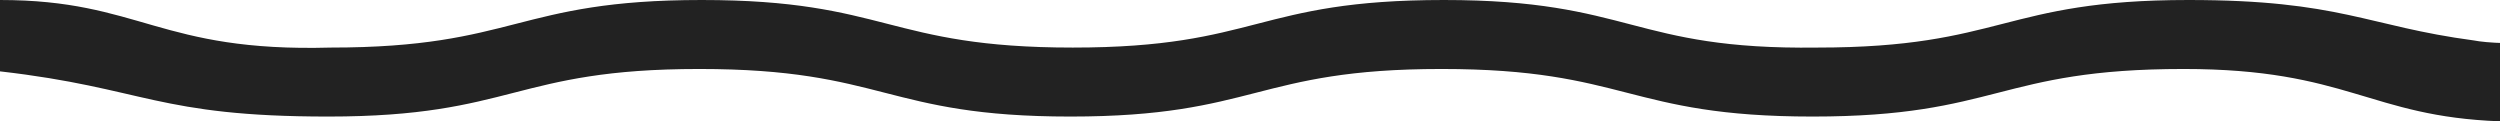 <?xml version="1.0" encoding="utf-8"?>
<!-- Generator: Adobe Illustrator 24.0.3, SVG Export Plug-In . SVG Version: 6.00 Build 0)  -->
<svg version="1.1" id="Calque_1" xmlns="http://www.w3.org/2000/svg" xmlns:xlink="http://www.w3.org/1999/xlink" x="0px" y="0px"
	 viewBox="0 0 105.1 5.1" style="enable-background:new 0 0 105.1 5.1;" xml:space="preserve">
<style type="text/css">
	.st0{clip-path:url(#SVGID_2_);}
	.st1{fill-rule:evenodd;clip-rule:evenodd;fill:#222222;}
</style>
<g>
	<defs>
		<rect id="SVGID_1_" y="-6.4" width="105.1" height="11.5"/>
	</defs>
	<clipPath id="SVGID_2_">
		<use xlink:href="#SVGID_1_"  style="overflow:visible;"/>
	</clipPath>
	<g class="st0">
		<path class="st1" d="M197.3,2.2c-7.8,0-7.8-2-15.6-2s-7.8,2-15.6,2s-7.8-2-15.6-2s-7.8,2-15.6,2S127,0,119.1,0
			c-6.3,0-7.5,1-11.8,1.7c-1.4,0.2-2.8,0.1-3.3,0C99.5,1.1,98.4,0,92,0c-7.8,0-7.8,2-15.6,2c-7.8,0.1-7.8-2-15.7-2s-7.8,2-15.6,2
			s-7.8-2-15.6-2s-7.8,2-15.6,2C6.7,2.2,5.9,0,0,0v3c6.1,0.7,6.6,1.9,13.8,1.9c7.8,0,7.8-2,15.6-2s7.8,2,15.6,2s7.8-2,15.6-2
			s7.8,2,15.6,2s7.8-2,15.6-2c6.9,0,7.8,2,13.3,2.2c5.9,0,6.7-2.2,13.8-2.2c7.8,0,7.8,2,15.6,2s7.8-2,15.6-2s7.8,2,15.6,2
			s7.8-2,15.6-2s7.8,2,15.6,2c7,0,7.7-1.2,13.3-1.9V0C205.2,0.1,204.2,2.2,197.3,2.2z"/>
	</g>
</g>
</svg>
